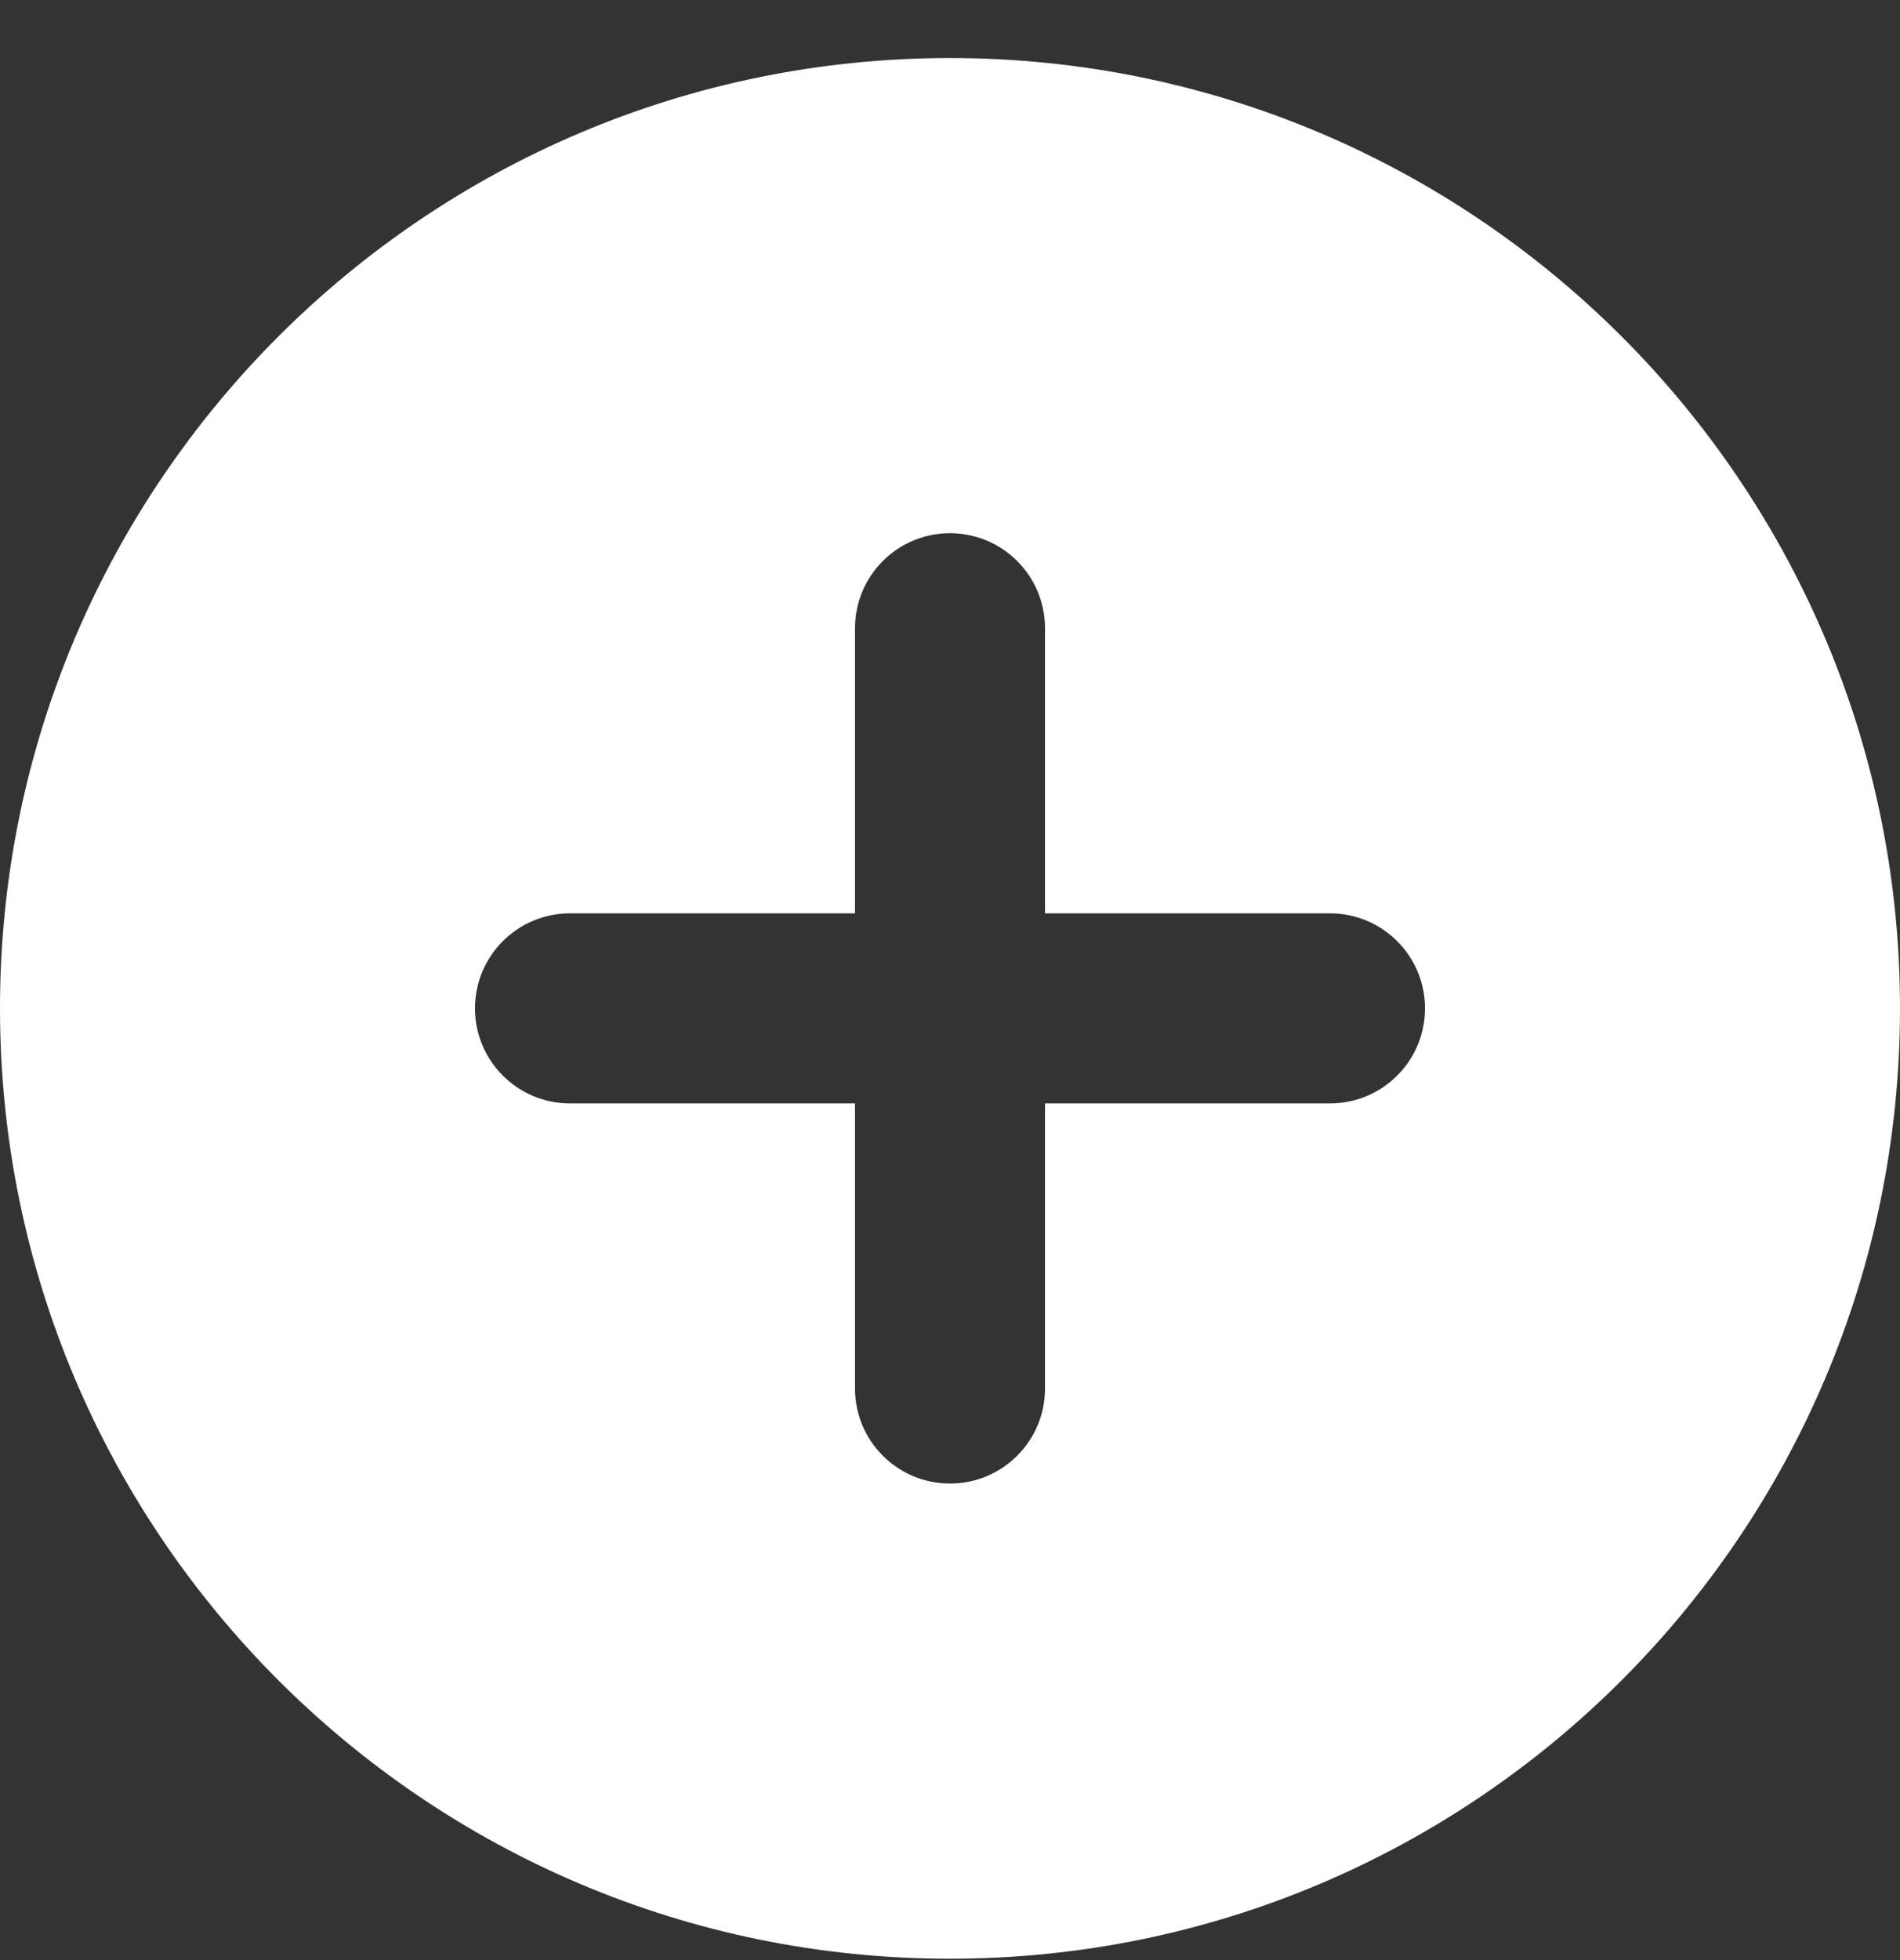 <svg width="32" height="33" viewBox="0 0 32 33" fill="none" xmlns="http://www.w3.org/2000/svg">
  <rect x="0" y="0" width="32" height="33" fill="#333333" stroke="none"/>
  <path d="M16 0.977C7.168 0.977 0 8.145 0 16.977C0 25.809 7.168 32.977 16 32.977C24.832 32.977 32 25.809 32 16.977C32 8.145 24.832 0.977 16 0.977ZM24 16.977C24 17.861 23.284 18.577 22.4 18.577H17.6V23.377C17.6 24.261 16.884 24.977 16 24.977V24.977C15.116 24.977 14.4 24.261 14.4 23.377V18.577H9.6C8.716 18.577 8 17.861 8 16.977V16.977C8 16.093 8.716 15.377 9.6 15.377H14.4V10.577C14.4 9.693 15.116 8.977 16 8.977V8.977C16.884 8.977 17.6 9.693 17.6 10.577V15.377H22.4C23.284 15.377 24 16.093 24 16.977V16.977Z" fill="white"/>
  </svg>
  